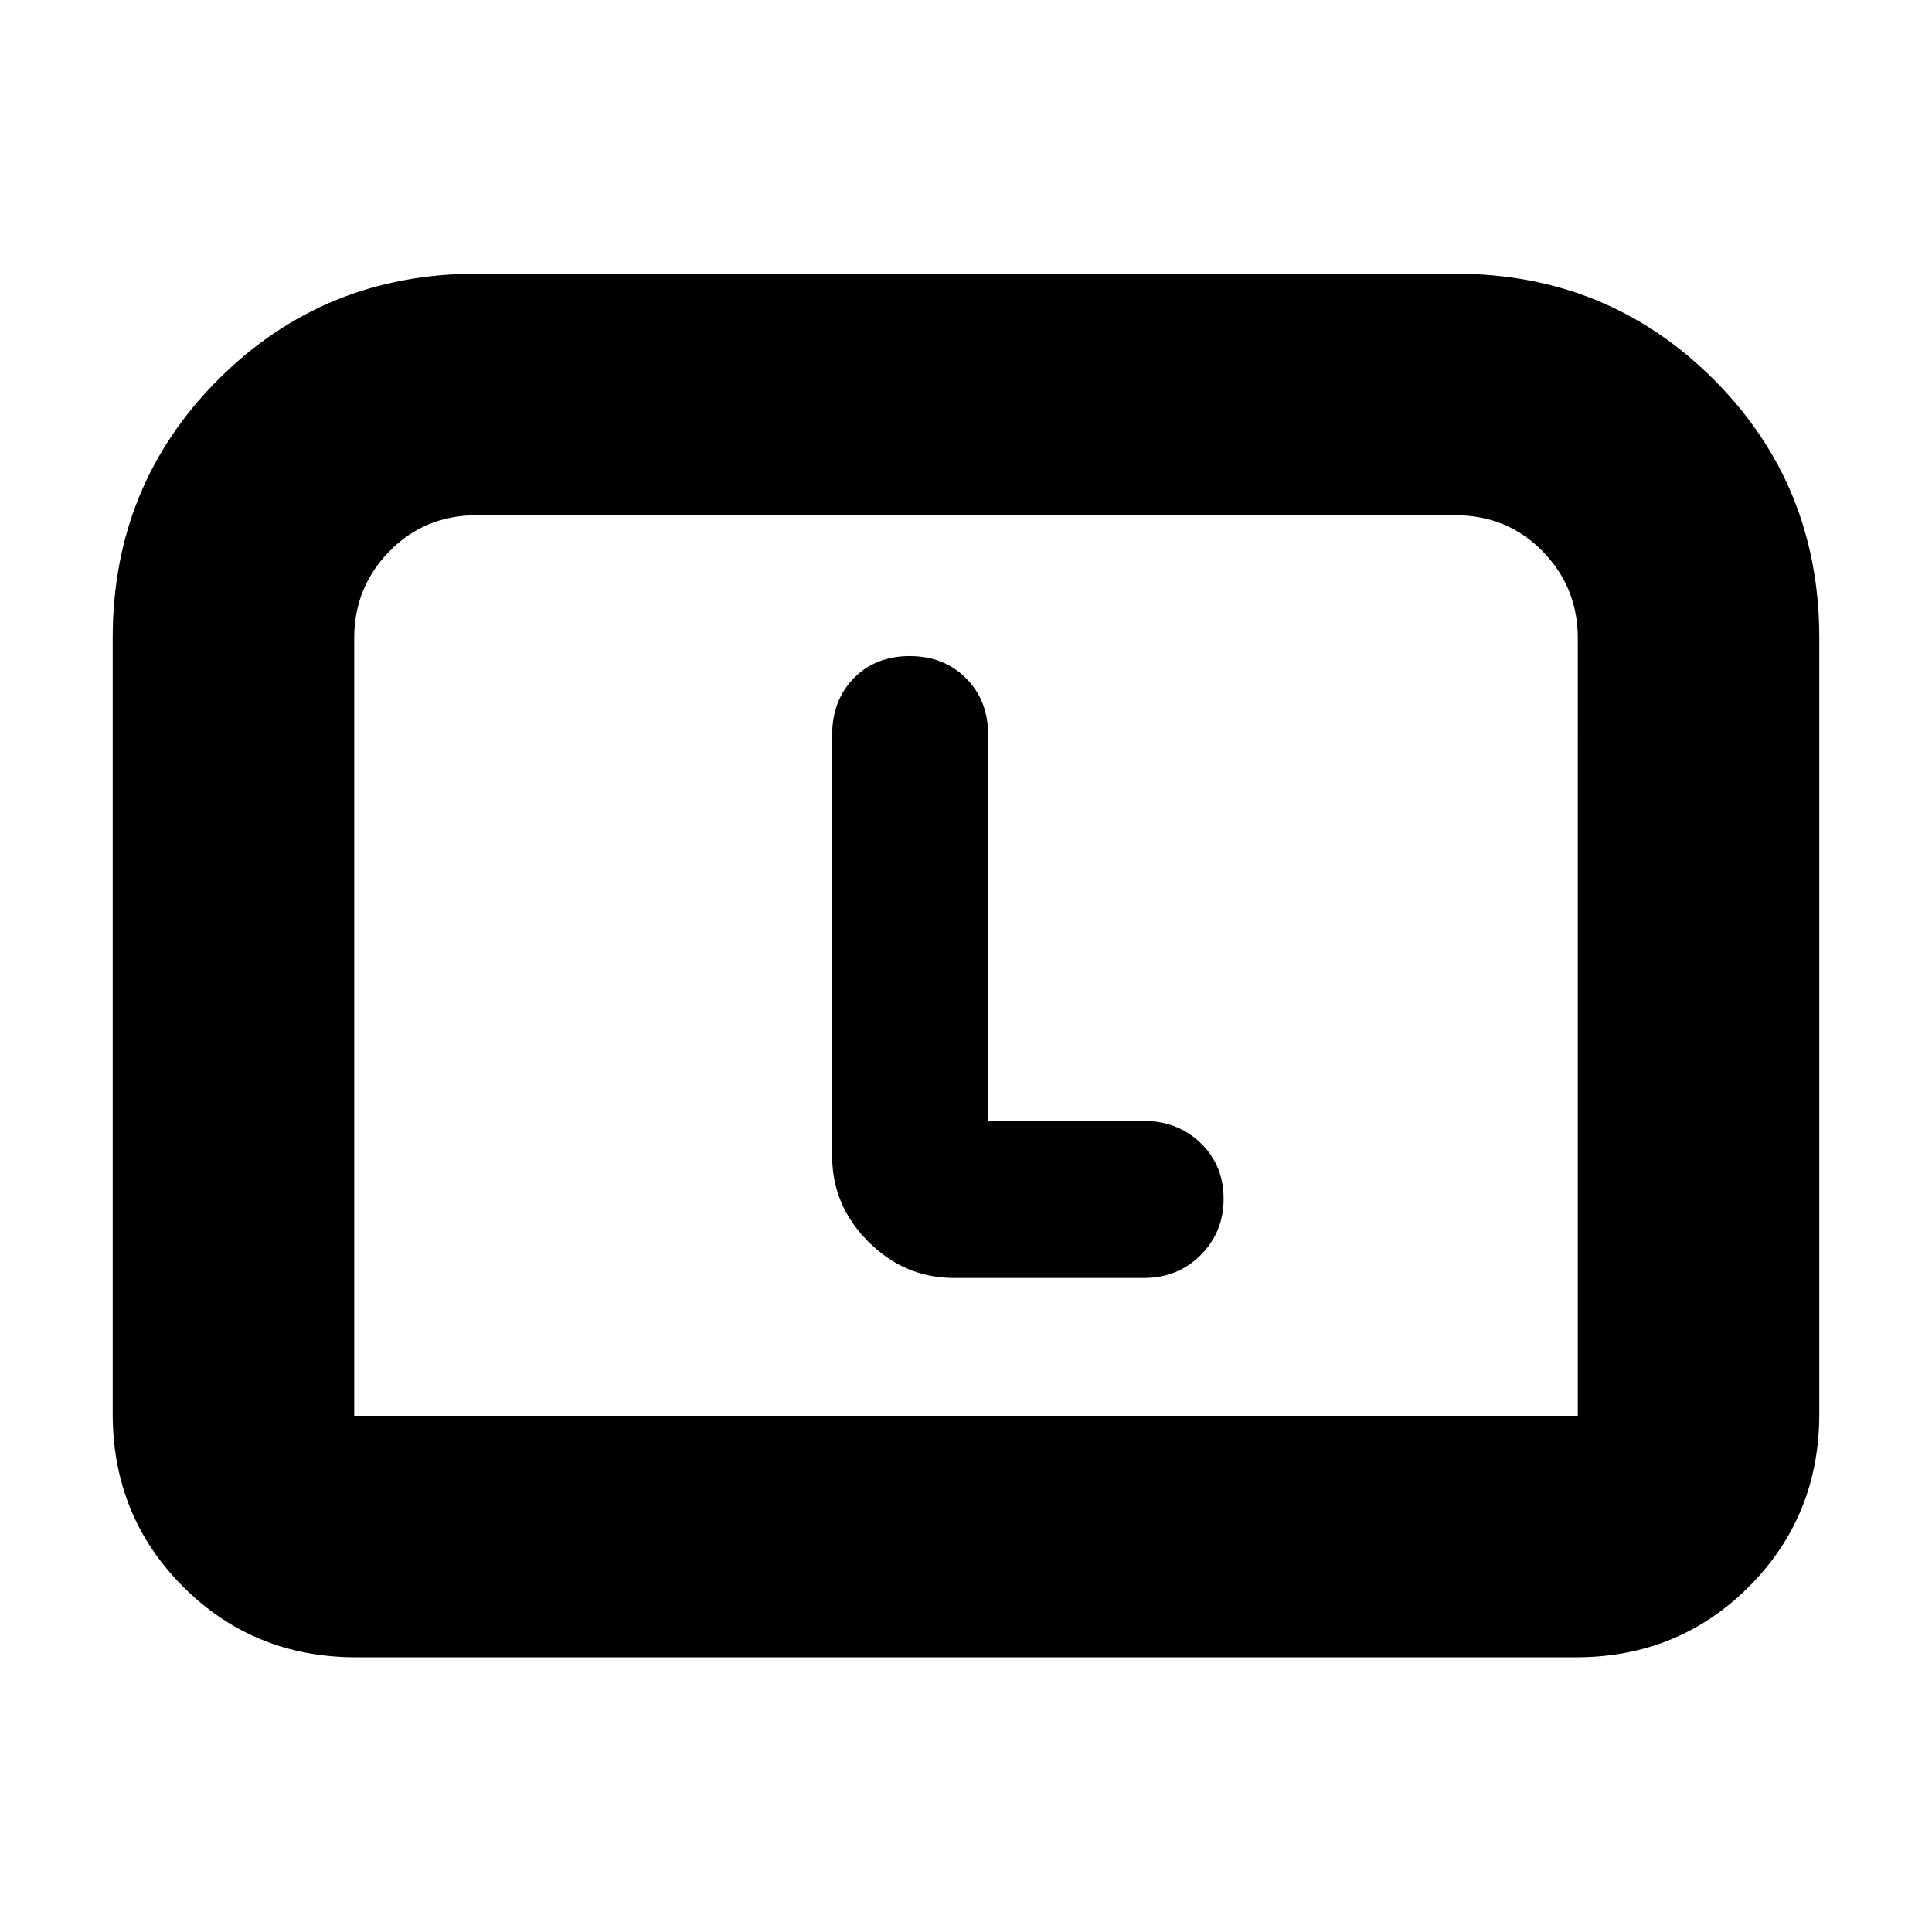 <svg xmlns="http://www.w3.org/2000/svg" height="24" viewBox="0 -960 960 960" width="24"><path d="M56-257.5V-643q0-76 52.53-128.5T237-824h486q75.94 0 128.47 52.5T904-643v385.5q0 50.94-35.03 85.97T783-136.5H177q-50.94 0-85.97-35.03T56-257.5Zm120 1h608V-643q0-25.16-17.5-43.08Q749-704 723-704H237q-26 0-43.5 17.92T176-643v386.5Zm0 0h608-608ZM491-403v-191.79Q491-612 480-623t-28-11q-17 0-27.75 11t-10.75 28.17v209.33q0 24.5 18 42.5t42.5 18h94.5q16.71 0 28.11-11.35 11.39-11.35 11.39-28T596.61-392q-11.4-11-28.11-11H491Z"/></svg>